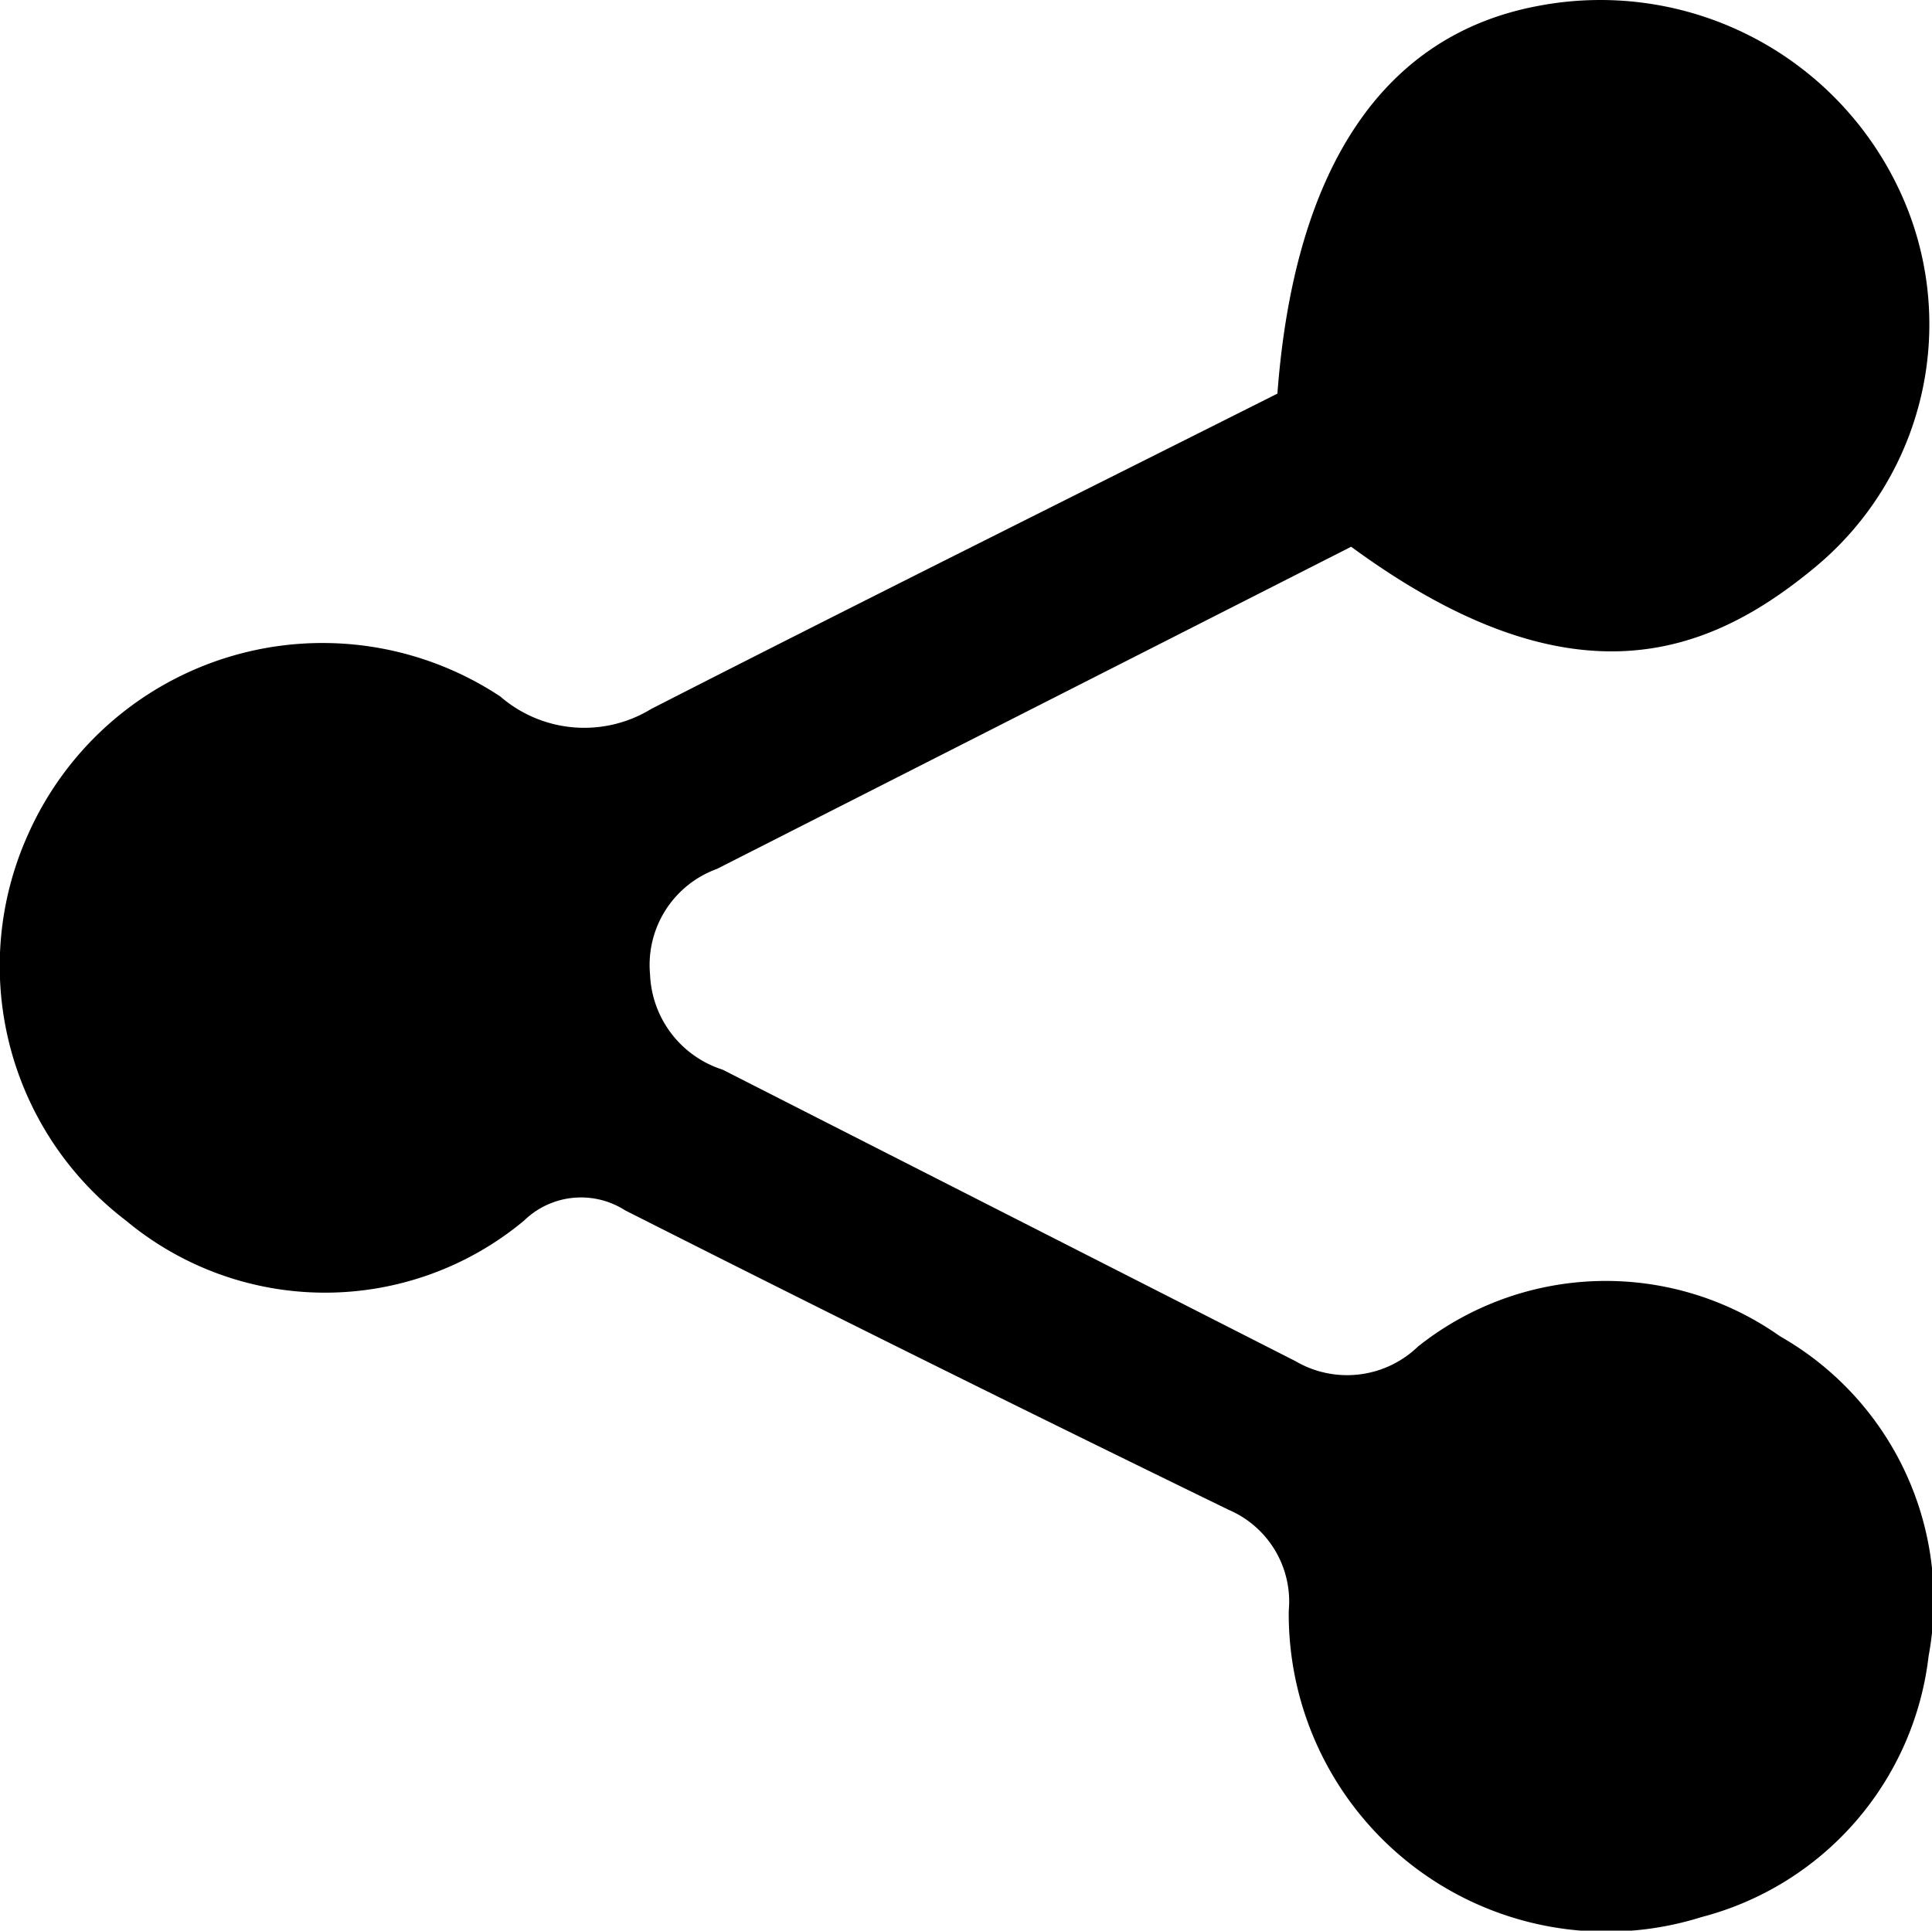 <svg xmlns="http://www.w3.org/2000/svg" viewBox="0 0 17.03 17.02"><g id="Layer_2" data-name="Layer 2"><g id="Layer_1-2" data-name="Layer 1"><path d="M11.26,3.47c.15-2,.94-3.17,2.31-3.42a2.91,2.91,0,0,1,3.16,1.6A2.78,2.78,0,0,1,16,5c-.94.78-2.14,1.25-4.09-.18L6.32,7.66a.9.9,0,0,0-.59.93.92.92,0,0,0,.64.84L11.42,12a.9.9,0,0,0,1.08-.13,2.66,2.66,0,0,1,3.19-.09A2.68,2.68,0,0,1,17,14.6a2.7,2.7,0,0,1-2,2.3,2.8,2.8,0,0,1-3.64-2.7.88.88,0,0,0-.53-.89Q8.14,12,5.51,10.67a.72.72,0,0,0-.89.09,2.74,2.74,0,0,1-3.51,0A2.82,2.82,0,0,1,.25,7.35,2.84,2.84,0,0,1,4.41,6.14a1.13,1.13,0,0,0,1.33.11C7.56,5.32,9.39,4.41,11.26,3.47Z"/></g></g></svg>